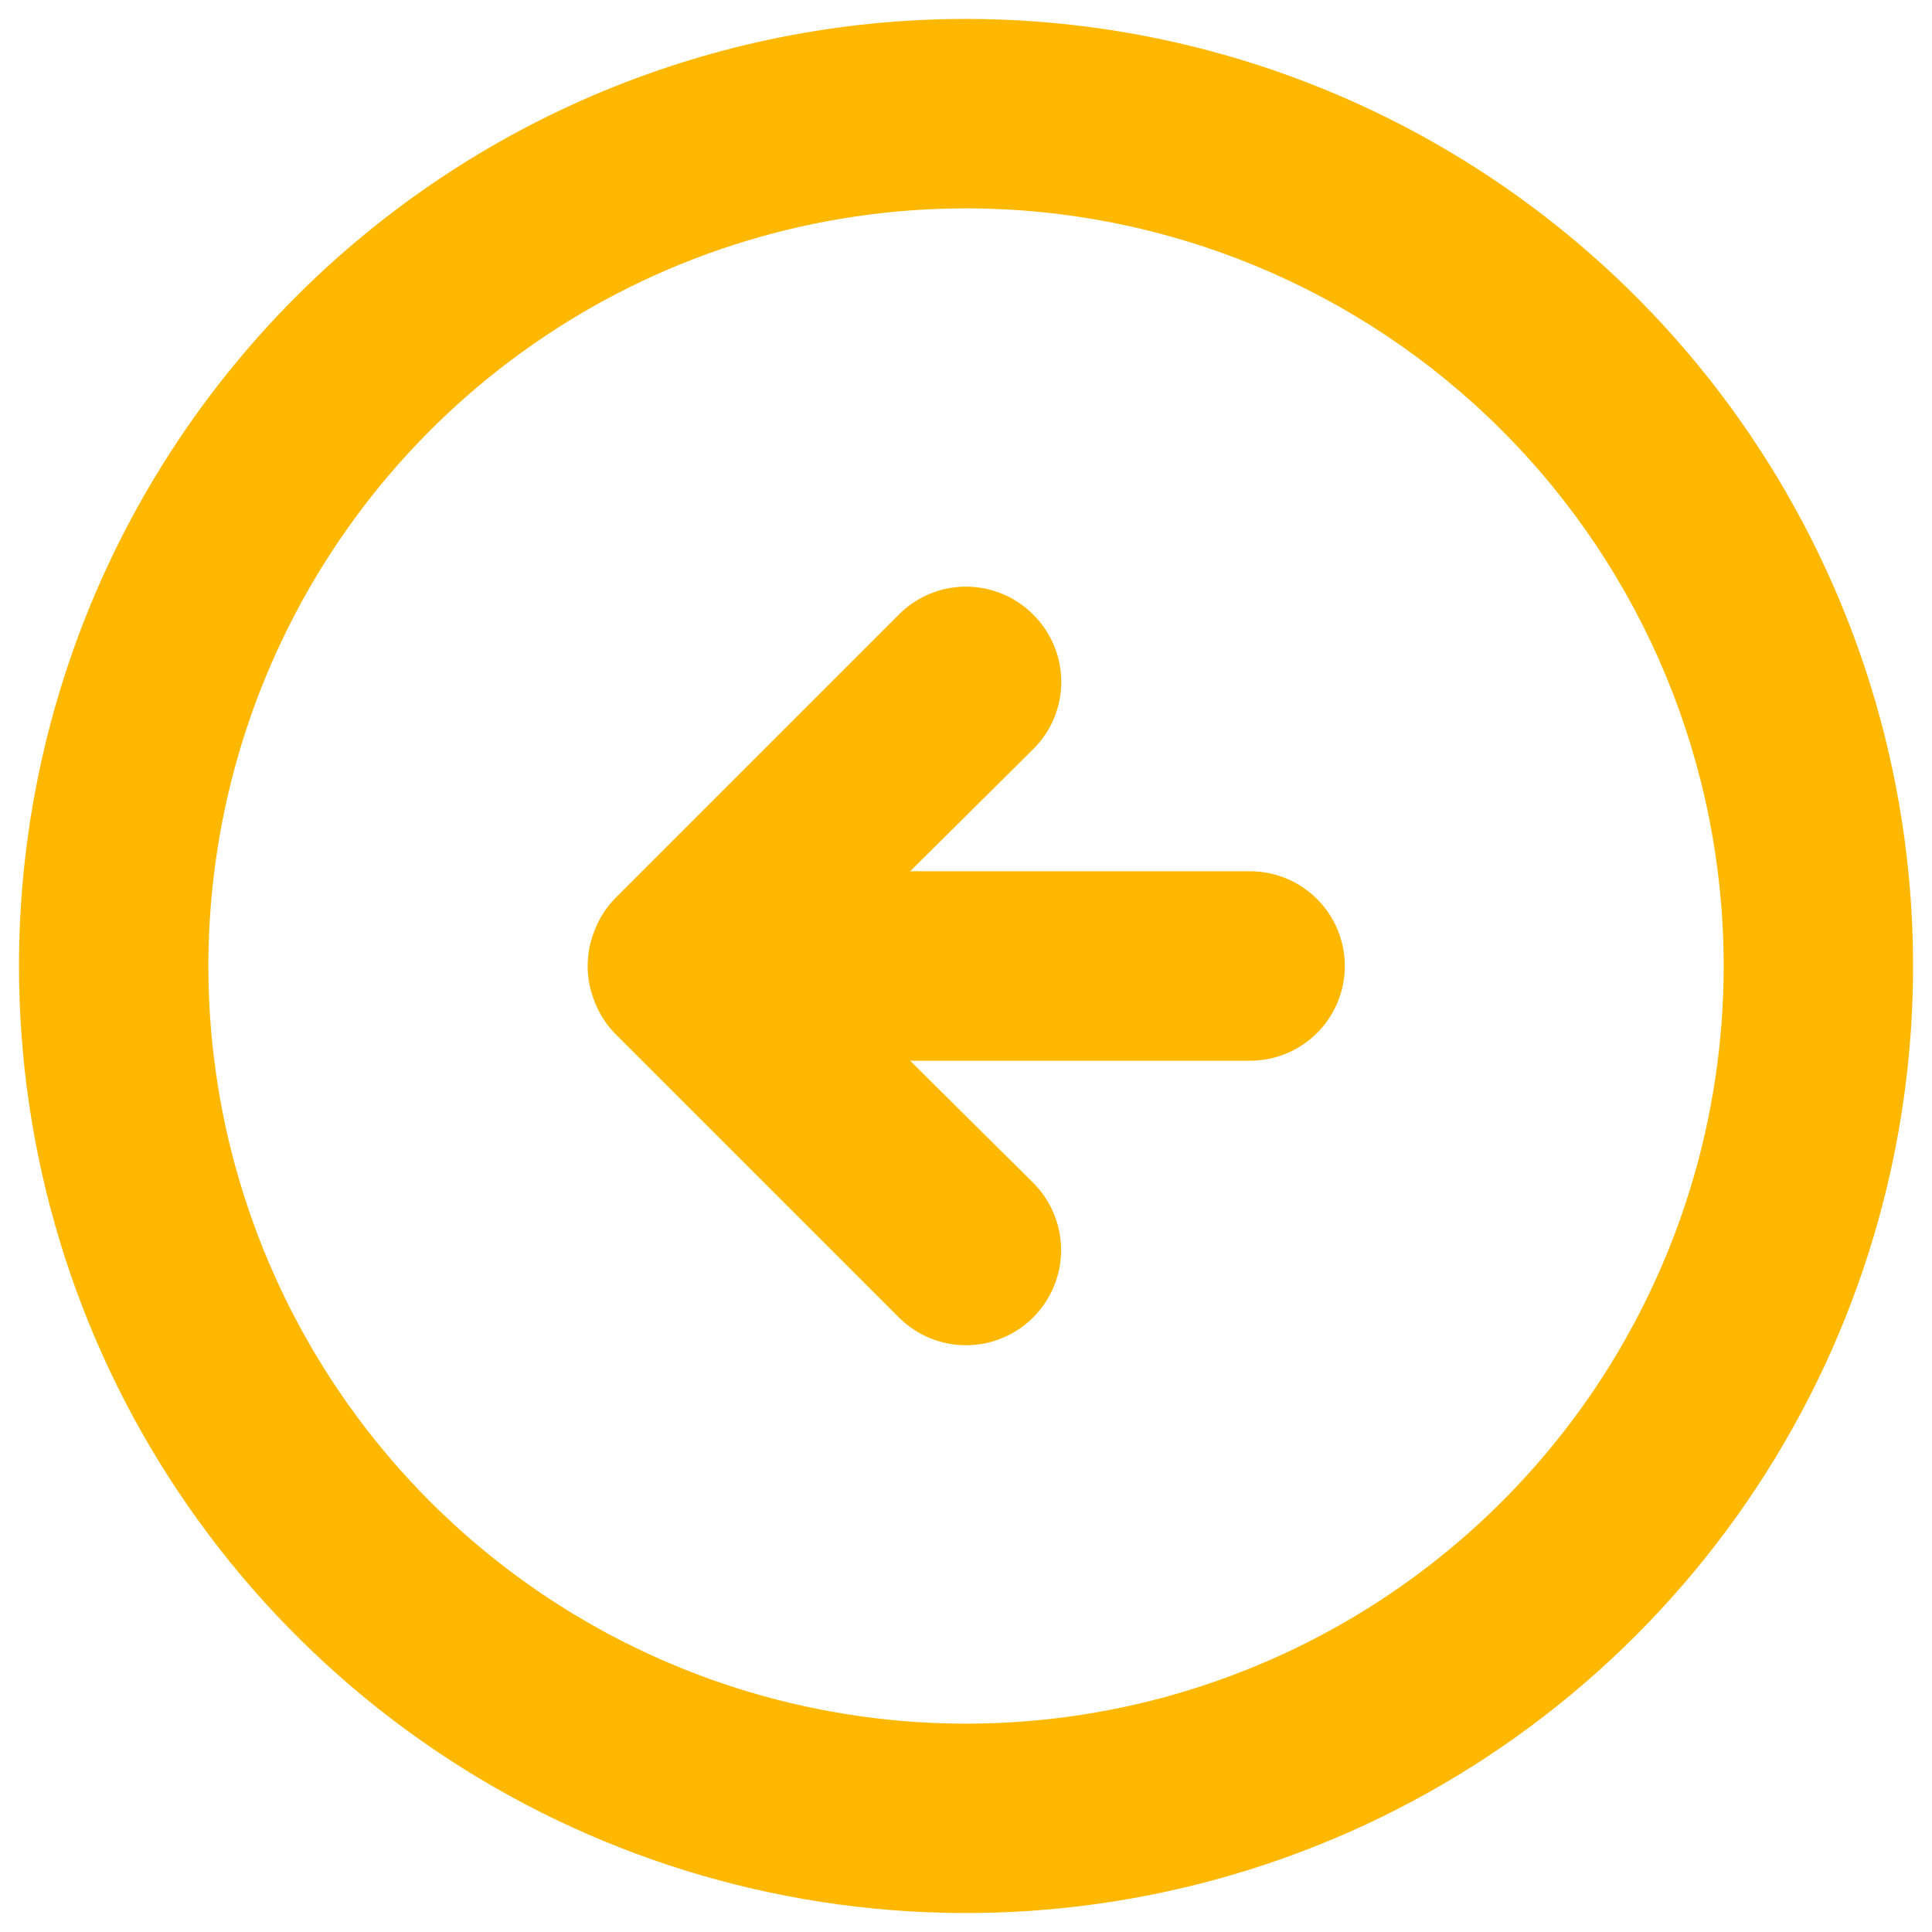 <svg width="34" height="34" viewBox="0 0 34 34" fill="none" xmlns="http://www.w3.org/2000/svg">
<path d="M10.817 15.817C10.665 15.975 10.546 16.162 10.467 16.367C10.3 16.772 10.3 17.227 10.467 17.633C10.546 17.838 10.665 18.025 10.817 18.183L15.817 23.183C16.131 23.497 16.556 23.674 17 23.674C17.444 23.674 17.87 23.497 18.184 23.183C18.497 22.869 18.674 22.444 18.674 22C18.674 21.556 18.497 21.131 18.184 20.817L16.017 18.667L22 18.667C22.442 18.667 22.866 18.491 23.179 18.178C23.491 17.866 23.667 17.442 23.667 17C23.667 16.558 23.491 16.134 23.179 15.822C22.866 15.509 22.442 15.333 22 15.333L16.017 15.333L18.184 13.183C18.34 13.028 18.464 12.844 18.549 12.641C18.633 12.438 18.677 12.22 18.677 12C18.677 11.78 18.633 11.562 18.549 11.359C18.464 11.156 18.34 10.972 18.184 10.817C18.029 10.66 17.844 10.536 17.641 10.452C17.438 10.367 17.22 10.324 17 10.324C16.78 10.324 16.562 10.367 16.359 10.452C16.156 10.536 15.972 10.66 15.817 10.817L10.817 15.817ZM0.334 17C0.334 20.296 1.311 23.519 3.142 26.259C4.974 29 7.577 31.137 10.622 32.398C13.668 33.659 17.019 33.989 20.252 33.346C23.485 32.703 26.455 31.116 28.785 28.785C31.116 26.454 32.704 23.485 33.347 20.252C33.99 17.018 33.66 13.667 32.398 10.622C31.137 7.576 29.001 4.974 26.26 3.142C23.519 1.311 20.297 0.333 17 0.333C12.58 0.333 8.341 2.089 5.215 5.215C2.09 8.34 0.334 12.58 0.334 17ZM30.334 17C30.334 19.637 29.552 22.215 28.087 24.408C26.622 26.6 24.539 28.309 22.103 29.318C19.666 30.328 16.985 30.592 14.399 30.077C11.813 29.563 9.437 28.293 7.572 26.428C5.708 24.563 4.438 22.188 3.923 19.601C3.409 17.015 3.673 14.334 4.682 11.898C5.691 9.461 7.4 7.379 9.593 5.914C11.785 4.449 14.363 3.667 17 3.667C20.537 3.667 23.928 5.071 26.428 7.572C28.929 10.072 30.334 13.464 30.334 17Z" fill="#FFB801"/>
</svg>
